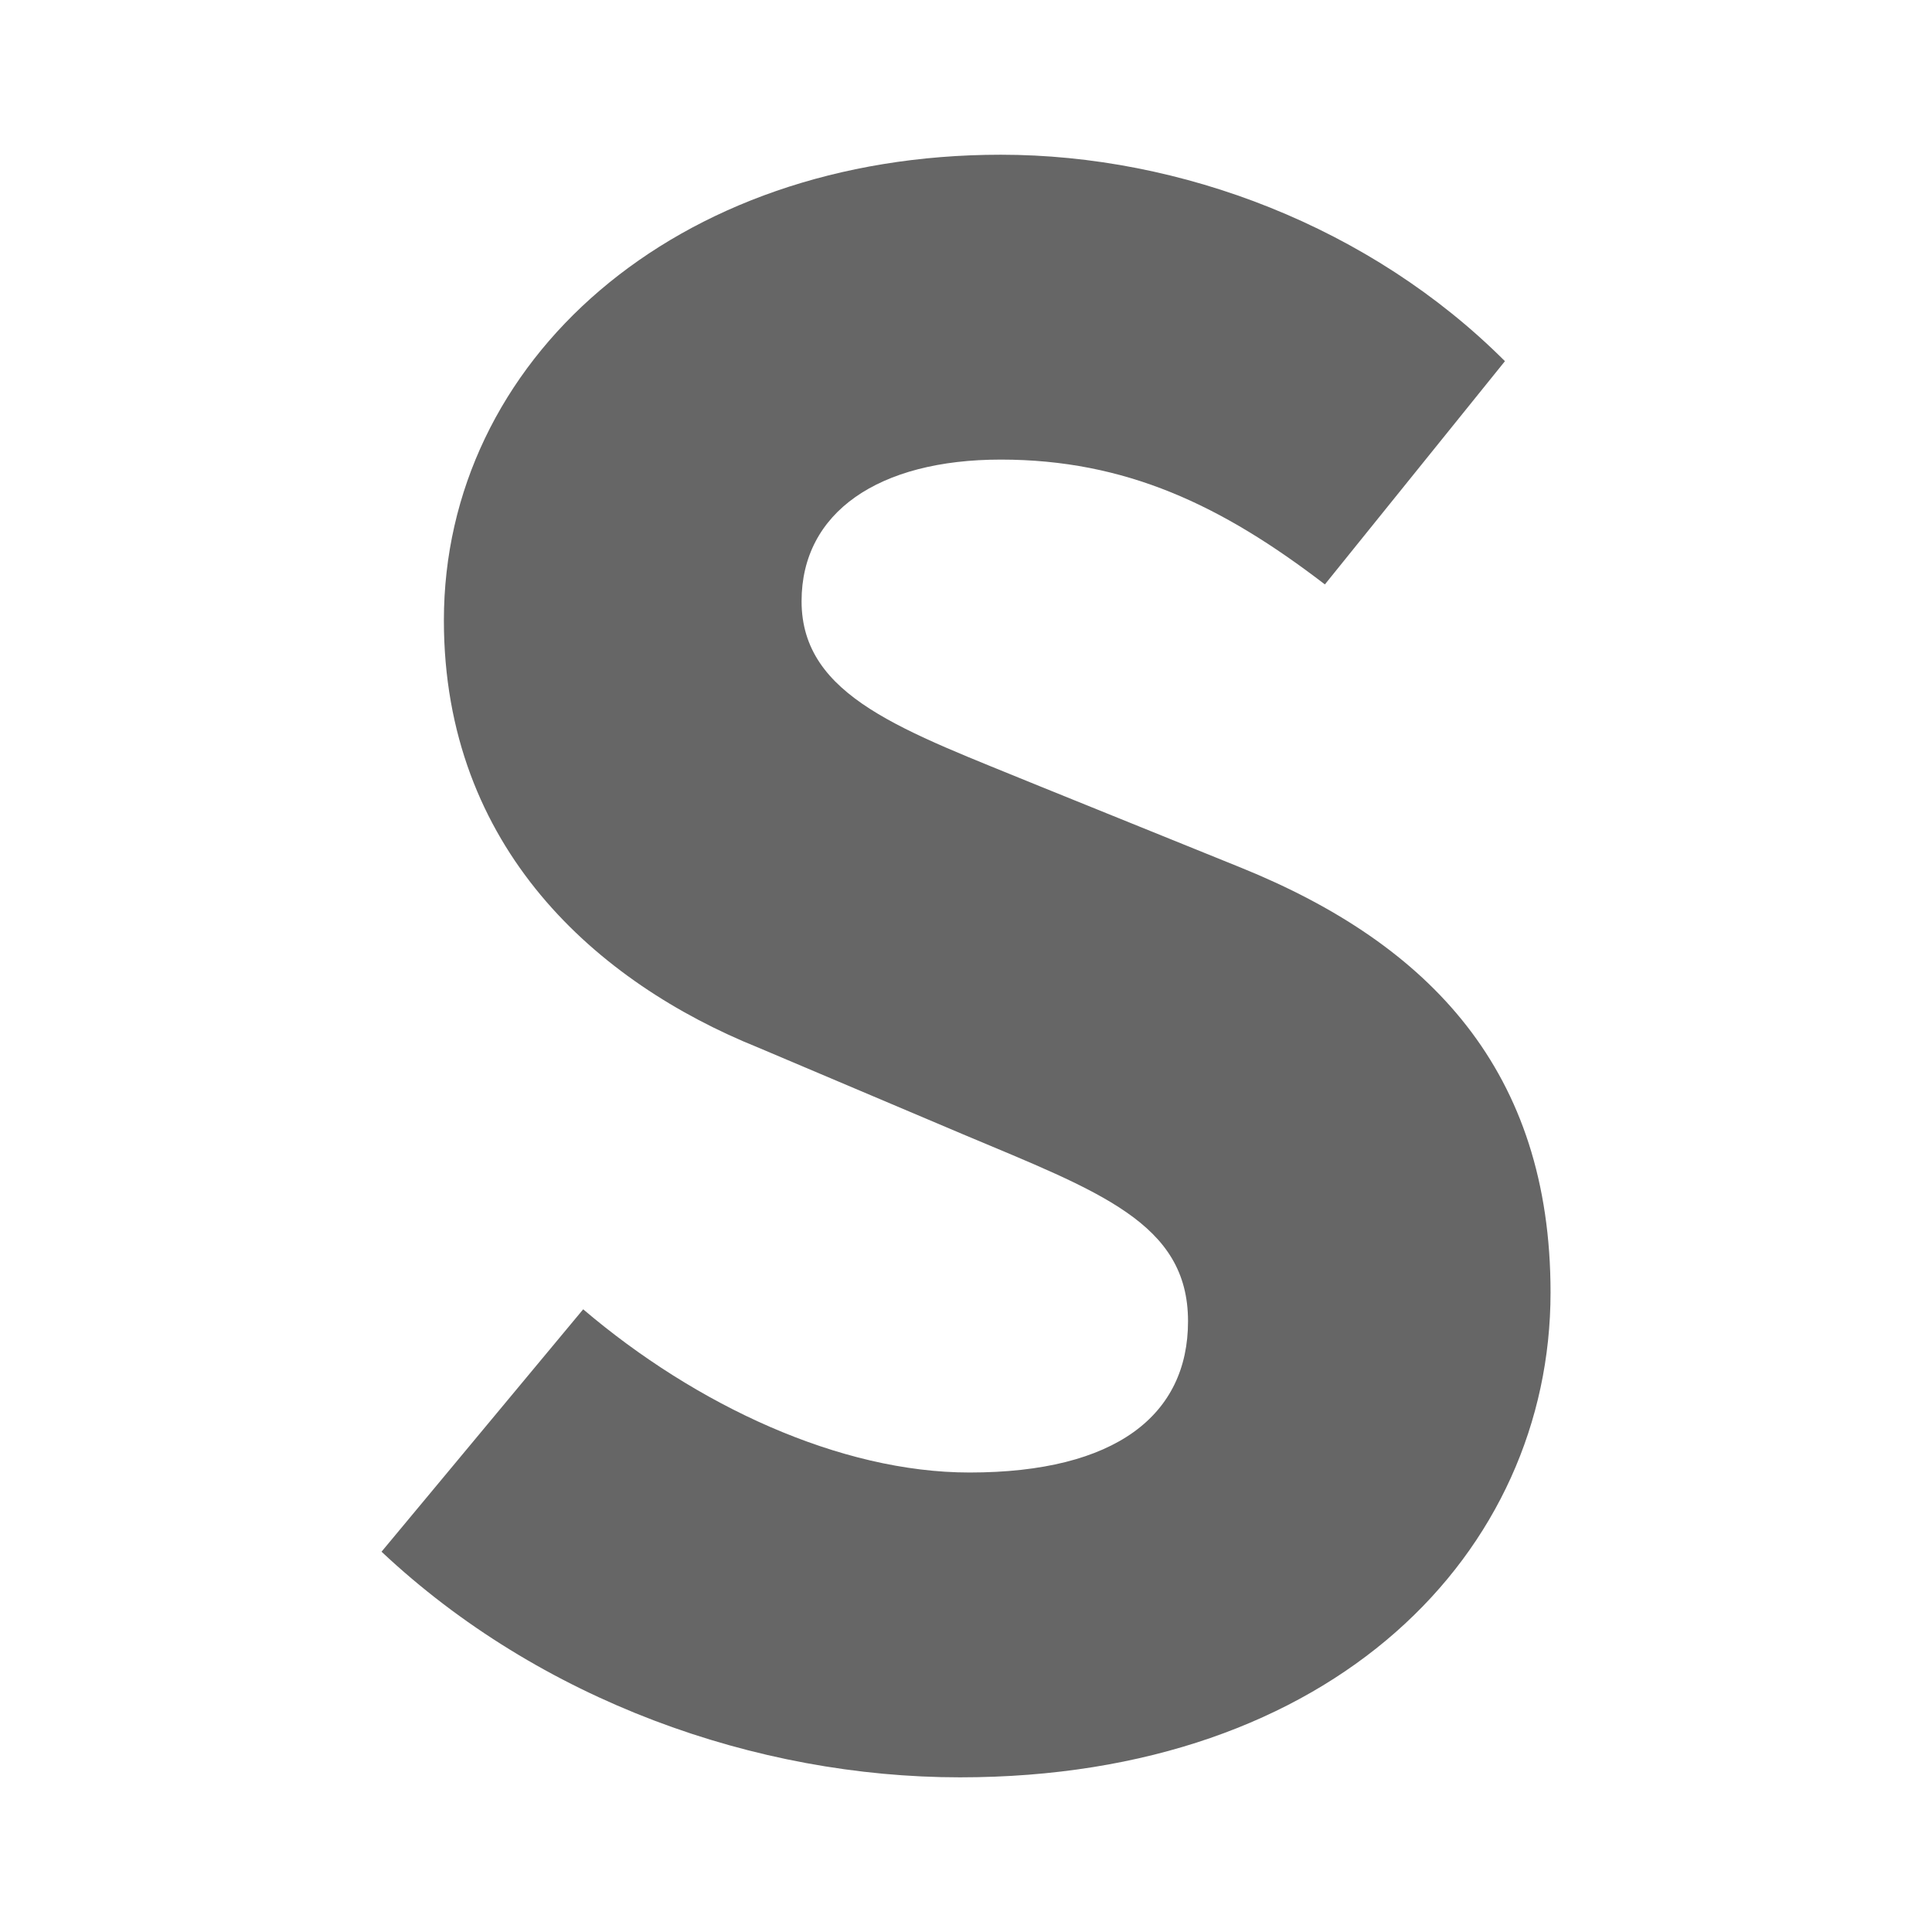 <?xml version="1.0" encoding="UTF-8" standalone="no"?>
<!-- Created with Inkscape (http://www.inkscape.org/) -->

<svg
   xmlns:dc="http://purl.org/dc/elements/1.1/"
   xmlns:cc="http://creativecommons.org/ns#"
   xmlns:rdf="http://www.w3.org/1999/02/22-rdf-syntax-ns#"
   xmlns:svg="http://www.w3.org/2000/svg"
   xmlns="http://www.w3.org/2000/svg"
   xmlns:inkscape="http://www.inkscape.org/namespaces/inkscape"
   version="1.1"
   width="100%"
   height="100%"
   viewBox="0 0 512 512"
   id="svg2">
  <defs
     id="defs4">
    <clipPath
       id="0">
      <path
         d="M 26,0 C 11.603,0 0,11.603 0,26 v 460 c 0,14.397 11.603,26 26,26 h 460 c 14.397,0 26,-11.603 26,-26 V 26 C 512,11.603 500.397,0 486,0 H 26"
         inkscape:connector-curvature="0"
         id="path7" />
    </clipPath>
  </defs>
  <path
     d="M 26,0 C 11.603,0 0,11.603 0,26 v 460 c 0,14.397 11.603,26 26,26 h 460 c 14.397,0 26,-11.603 26,-26 V 26 C 512,11.603 500.397,0 486,0 H 26"
     inkscape:connector-curvature="0"
     id="path9"
     style="fill:none" />
  <g
     clip-path="url(#0)"
     id="g57"
     style="opacity:0.0">
    <path
       d="m 154.54,346.97 c 29.893,25.444 68.07,43.26 102.42,43.26 l 353.55,353.55 c -34.34,0 -72.52,-17.815 -102.42,-43.26 z"
       inkscape:connector-curvature="0"
       id="path59" />
    <path
       d="m 256.95,390.22 c 38.802,0 57.88,-15.271 57.88,-40.08 l 353.55,353.55 c 0,24.805 -19.08,40.08 -57.88,40.08 z"
       inkscape:connector-curvature="0"
       id="path61" />
    <path
       d="m 314.83,350.15 c 0,-9.82 -3.334,-17.11 -9.427,-23.21 l 353.55,353.55 c 6.093,6.093 9.427,13.387 9.427,23.21 z"
       inkscape:connector-curvature="0"
       id="path63" />
    <path
       d="m 305.4,326.94 c -10.09,-10.09 -27.755,-16.889 -50.37,-26.409 l 353.55,353.55 c 22.612,9.52 40.27,16.316 50.37,26.409 z"
       inkscape:connector-curvature="0"
       id="path65" />
    <path
       d="m 255.04,300.53 -54.07,-22.9 353.55,353.55 54.07,22.9 z"
       inkscape:connector-curvature="0"
       id="path67" />
    <path
       d="m 200.96,277.63 c -18.11,-7.296 -35.87,-17.922 -50.31,-32.365 l 353.55,353.55 c 14.443,14.443 32.21,25.07 50.31,32.365 z"
       inkscape:connector-curvature="0"
       id="path69" />
    <path
       d="M 150.65,245.27 C 131.095,225.715 117.63,199.16 117.63,164.4 l 353.55,353.55 c 0,34.761 13.469,61.31 33.02,80.87 z"
       inkscape:connector-curvature="0"
       id="path71" />
    <path
       d="M 117.62,164.4 C 117.62,95.7 178.69,41 265.22,41 l 353.55,353.55 c -86.52,0 -147.6,54.699 -147.6,123.4 z"
       inkscape:connector-curvature="0"
       id="path73" />
    <path
       d="m 265.22,41 c 47.696,0 97.96,19.08 133.58,54.697 l 353.55,353.55 C 716.731,413.628 666.47,394.55 618.77,394.55 z"
       inkscape:connector-curvature="0"
       id="path75" />
    <path
       d="m 398.8,95.7 c 0.005,0.005 0.01,0.01 0.015,0.015 l 353.55,353.55 c -0.005,-0.005 -0.01,-0.01 -0.015,-0.015 z"
       inkscape:connector-curvature="0"
       id="path77" />
    <path
       d="m 398.81,95.71 -47.717,59.16 353.55,353.55 47.717,-59.16 z"
       inkscape:connector-curvature="0"
       id="path79" />
    <path
       d="m 351.09,154.87 c -27.349,-20.992 -52.803,-33.08 -85.88,-33.08 l 353.55,353.55 c 33.07,0 58.53,12.09 85.88,33.08 z"
       inkscape:connector-curvature="0"
       id="path81" />
    <path
       d="m 265.22,121.79 c -32.442,0 -52.803,13.994 -52.803,37.526 l 353.55,353.55 c 0,-23.532 20.361,-37.526 52.803,-37.526 z"
       inkscape:connector-curvature="0"
       id="path83" />
    <path
       d="m 212.42,159.31 c 0,8.813 3.281,15.641 9.05,21.411 l 353.55,353.55 c -5.77,-5.77 -9.05,-12.598 -9.05,-21.411 z"
       inkscape:connector-curvature="0"
       id="path85" />
    <path
       d="m 221.47,180.72 c 10.889,10.889 30.641,18.01 53.935,27.568 l 353.55,353.55 c -23.294,-9.562 -43.05,-16.679 -53.935,-27.568 z"
       inkscape:connector-curvature="0"
       id="path87" />
    <path
       d="m 275.4,208.29 53.44,21.63 353.55,353.55 -53.44,-21.63 z"
       inkscape:connector-curvature="0"
       id="path89" />
    <path
       d="m 328.84,229.92 c 20.392,8.26 37.747,18.72 51.17,32.14 l 353.55,353.55 c -13.425,-13.425 -30.779,-23.885 -51.17,-32.14 z"
       inkscape:connector-curvature="0"
       id="path91" />
    <path
       d="m 380.01,262.06 c 19.659,19.659 30.89,45.675 30.89,80.45 l 353.55,353.55 c 0,-34.773 -11.231,-60.789 -30.89,-80.45 z"
       inkscape:connector-curvature="0"
       id="path93" />
    <path
       d="M 410.9,342.51 C 410.9,411.21 353.65,471 254.4,471 l 353.55,353.55 c 99.24,0 156.5,-59.783 156.5,-128.49 z"
       inkscape:connector-curvature="0"
       id="path95" />
    <path
       d="m 254.4,471 c -54.07,0 -111.32,-20.351 -153.3,-59.795 l 353.55,353.55 c 41.984,39.444 99.23,59.795 153.3,59.795 z"
       inkscape:connector-curvature="0"
       id="path97" />
    <path
       d="m 101.1,411.21 53.44,-64.24 353.55,353.55 -53.44,64.24 z"
       inkscape:connector-curvature="0"
       id="path99" />
  </g>
  <path
     d="m 154.54,346.97 c 29.893,25.444 68.07,43.26 102.42,43.26 38.802,0 57.88,-15.271 57.88,-40.08 0,-26.09 -23.532,-34.35 -59.795,-49.616 l -54.07,-22.9 c -42.624,-17.17 -83.34,-52.797 -83.34,-113.23 0,-68.7 61.07,-123.4 147.6,-123.4 47.703,0 97.97,19.08 133.59,54.712 l -47.717,59.16 c -27.349,-20.992 -52.803,-33.08 -85.88,-33.08 -32.442,0 -52.803,13.994 -52.803,37.526 0,25.444 27.349,34.35 62.986,48.979 l 53.44,21.63 c 50.25,20.355 82.06,54.07 82.06,112.59 0,68.7 -57.25,128.49 -156.5,128.49 -54.07,0 -111.32,-20.351 -153.3,-59.795 l 53.44,-64.24"
     inkscape:connector-curvature="0"
     id="path101"
     style="fill:#666666" />
</svg>
